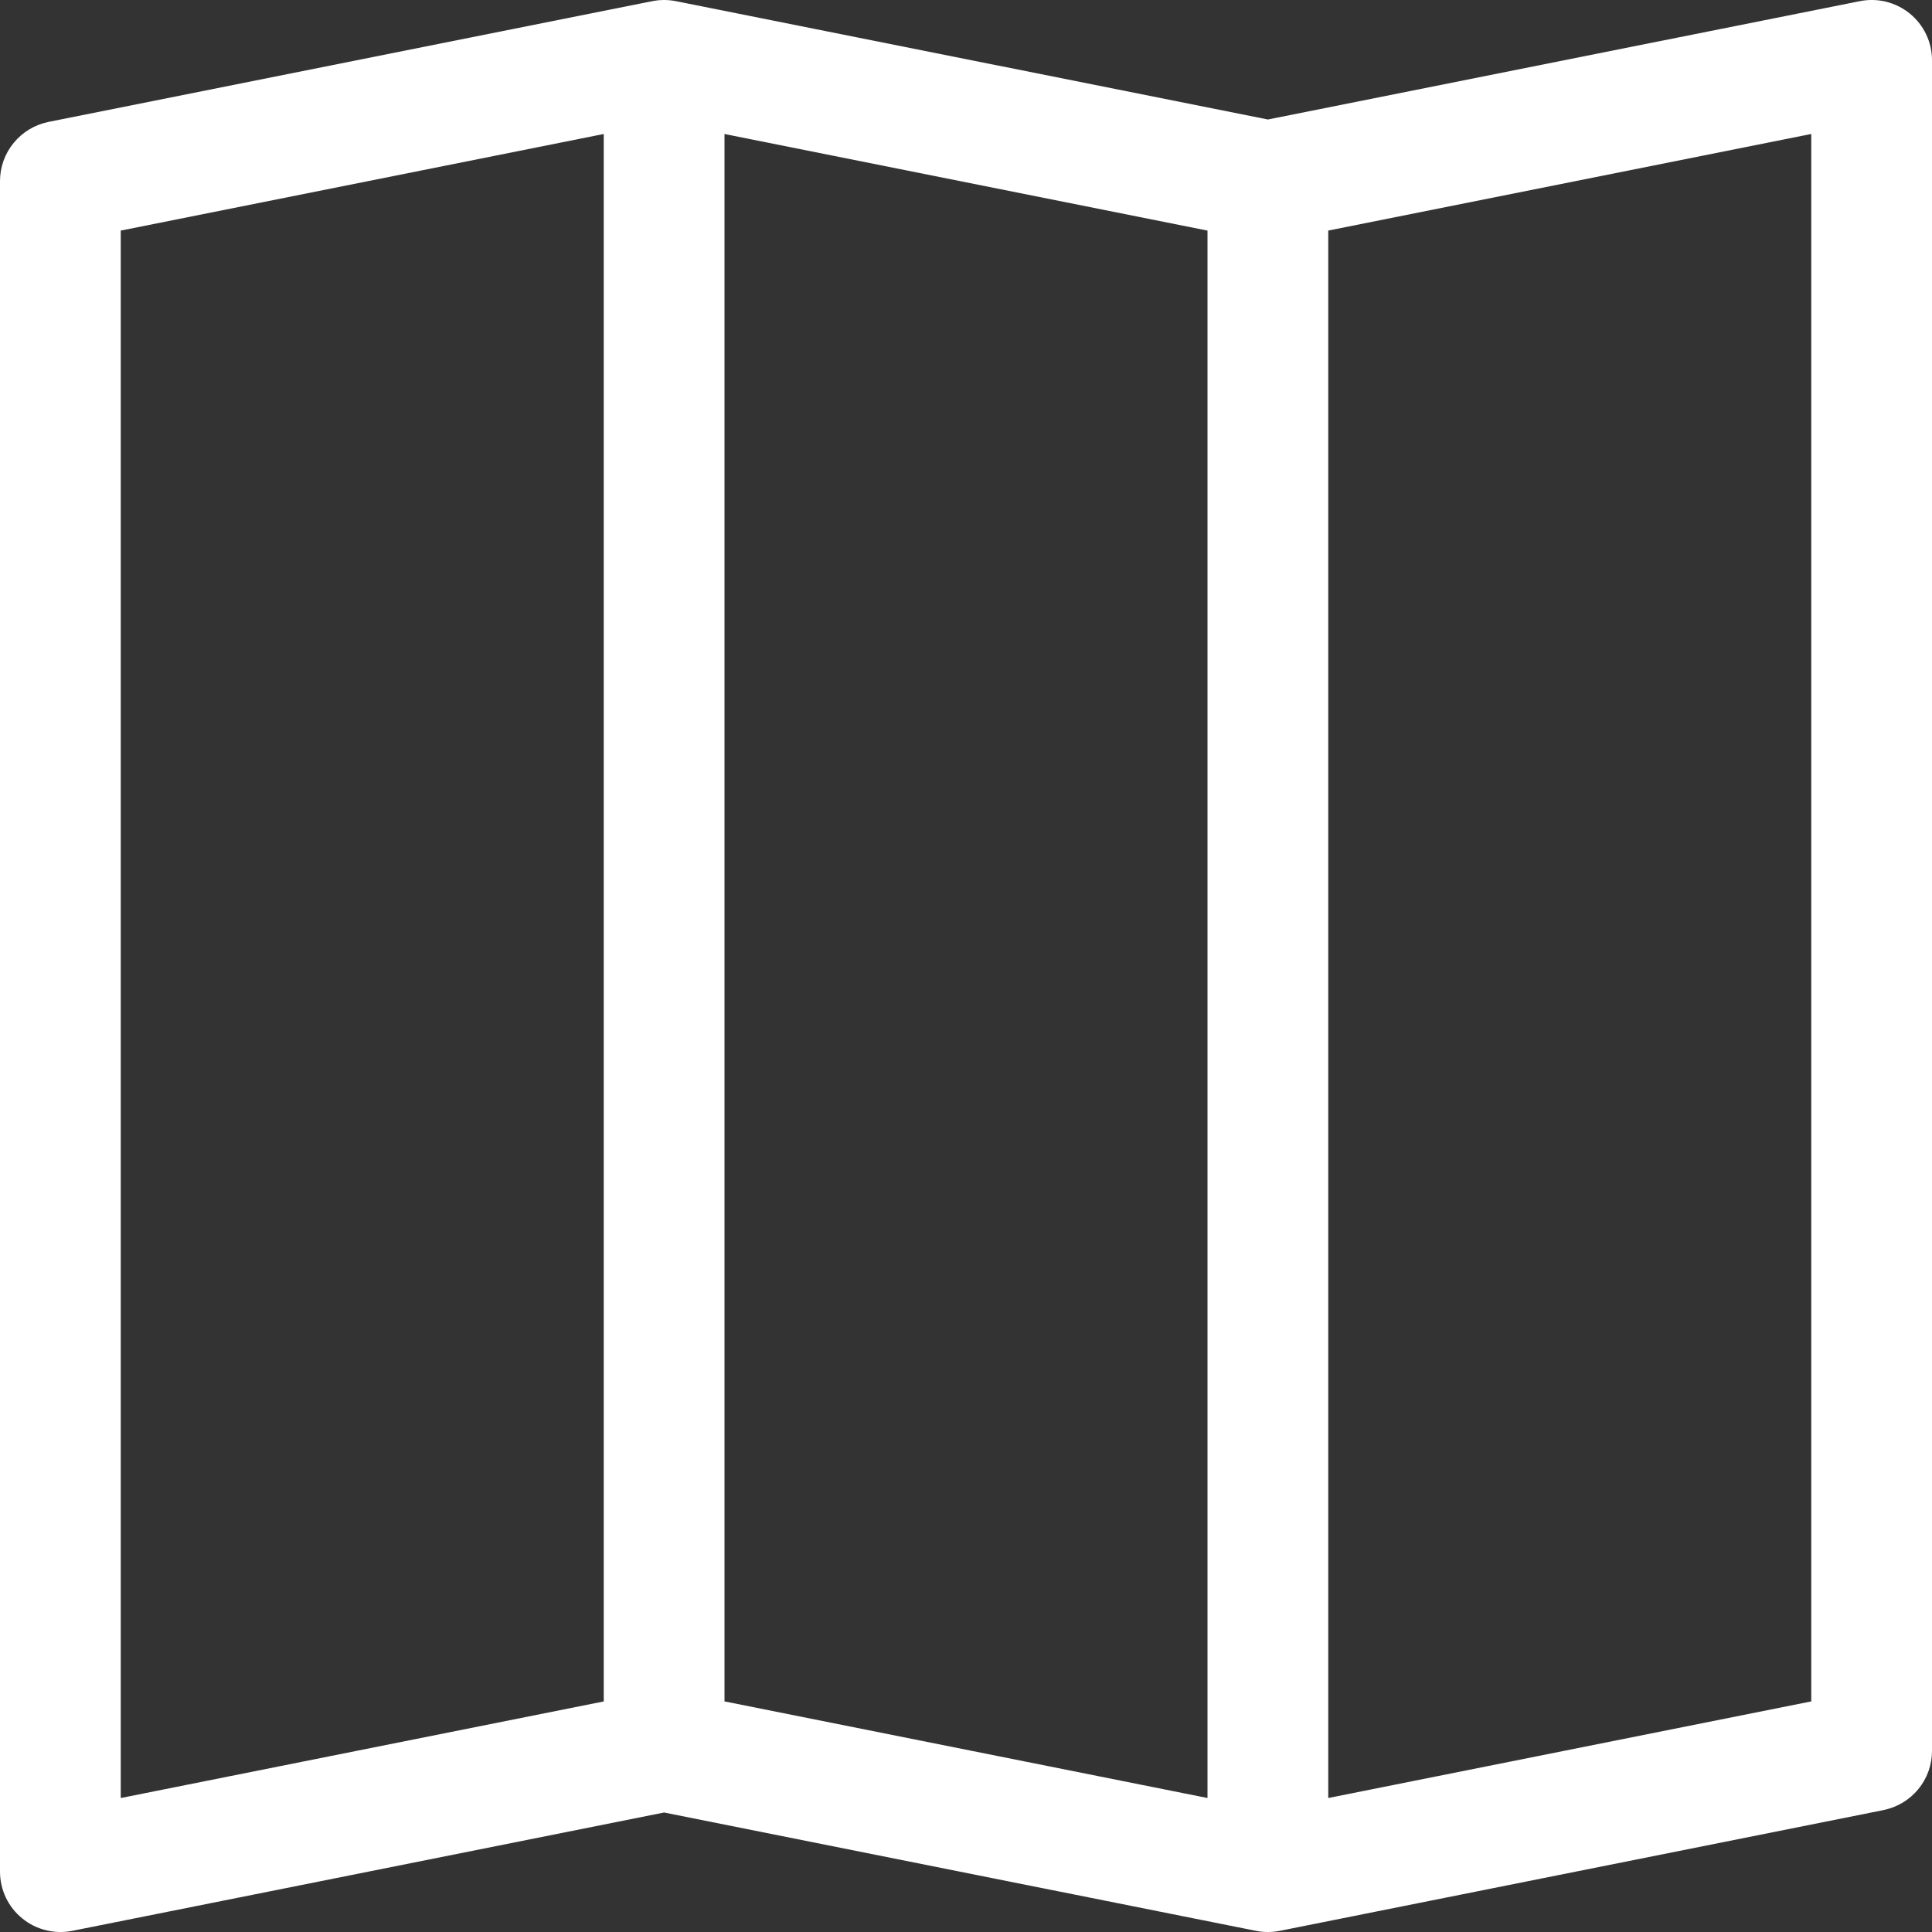 <svg width="20" height="20" viewBox="0 0 20 20" fill="none" xmlns="http://www.w3.org/2000/svg">
<rect x="0" y="0" width="20" height="20" fill="#333333" stroke="none"/>
<path fill-rule="evenodd" clip-rule="evenodd" d="M19.771 0.141C19.843 0.2 19.901 0.274 19.94 0.357C19.98 0.441 20 0.532 20 0.625V18.125C20 18.27 19.95 18.41 19.858 18.521C19.767 18.633 19.639 18.709 19.497 18.738L13.248 19.988C13.167 20.004 13.083 20.004 13.002 19.988L6.875 18.763L0.748 19.988C0.657 20.006 0.563 20.004 0.474 19.981C0.384 19.959 0.3 19.917 0.229 19.858C0.157 19.8 0.1 19.726 0.06 19.643C0.021 19.559 5.58159e-05 19.468 0 19.375L0 1.875C8.72276e-05 1.73 0.05 1.59 0.142 1.479C0.233 1.367 0.361 1.291 0.502 1.262L6.753 0.012C6.833 -0.004 6.917 -0.004 6.997 0.012L13.125 1.237L19.253 0.012C19.343 -0.006 19.437 -0.004 19.526 0.018C19.616 0.041 19.7 0.083 19.771 0.141ZM12.5 2.387L7.5 1.387V17.613L12.5 18.613V2.387ZM13.75 18.613L18.75 17.613V1.387L13.75 2.387V18.613ZM6.25 17.613V1.387L1.25 2.387V18.613L6.25 17.613Z" fill="white"/>
</svg>
